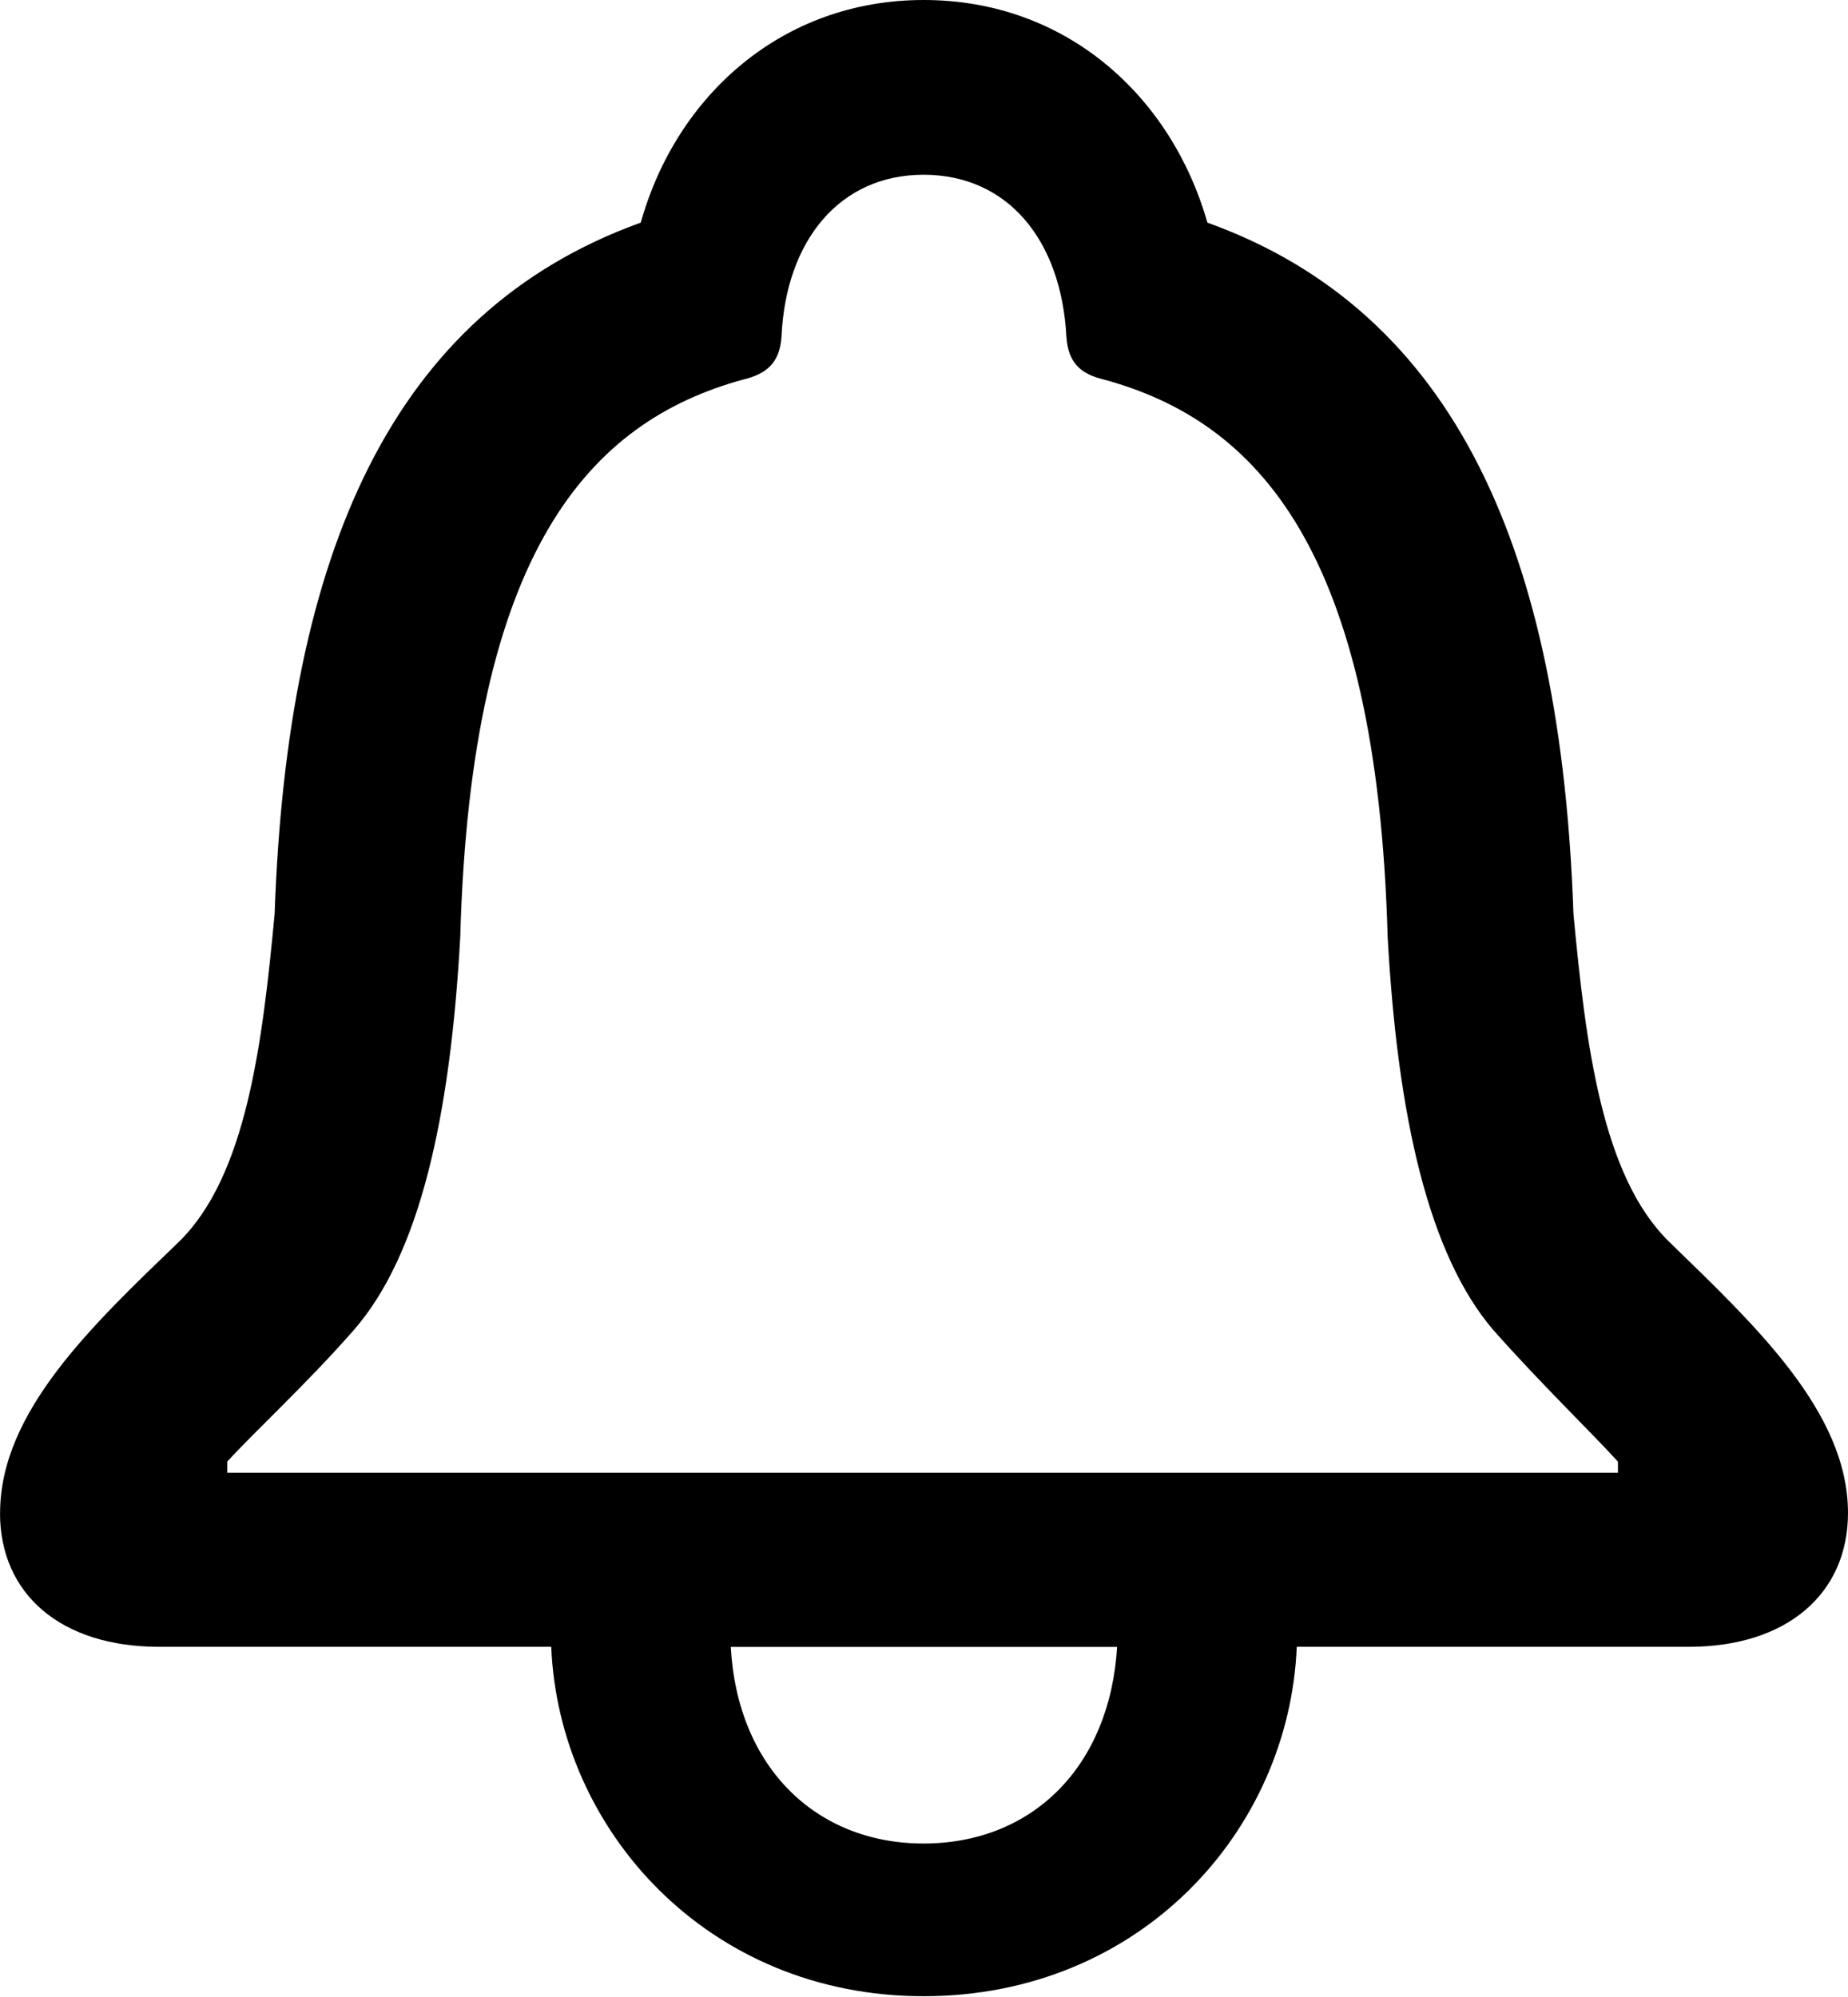 <svg height="20.481" width="18.948" xmlns="http://www.w3.org/2000/svg"><path d="m0 0h18.948v20.481h-18.948z" opacity="0"/><path d="m0 15.515c0 .827.617 1.373 1.633 1.373h4.019c.078 1.878 1.604 3.583 3.817 3.583 2.223 0 3.749-1.697 3.827-3.583h4.019c1.008 0 1.633-.546 1.633-1.373 0-1.038-.957-1.927-1.834-2.781-.688-.672-.855-2.018-.981-3.363-.128-3.7-1.2-6.168-3.753-7.088-.372-1.302-1.451-2.283-2.91-2.283-1.45 0-2.536.981-2.9 2.283-2.554.92-3.625 3.388-3.754 7.088-.126 1.345-.293 2.691-.981 3.363-.885.853-1.834 1.743-1.834 2.781zm2.33-.412v-.114c.25-.278.818-.801 1.298-1.35.673-.771.989-2.176 1.091-4.03.11-3.967 1.328-5.286 2.902-5.717.237-.057.374-.169.392-.44.045-.991.601-1.66 1.456-1.66.864 0 1.412.669 1.465 1.66.018.271.147.383.384.44 1.581.431 2.8 1.75 2.91 5.717.102 1.853.423 3.259 1.083 4.03.486.549 1.027 1.072 1.278 1.35v.114zm5.163 1.786h3.961c-.075 1.231-.872 2.016-1.985 2.016-1.103 0-1.909-.784-1.976-2.016z"/></svg>
